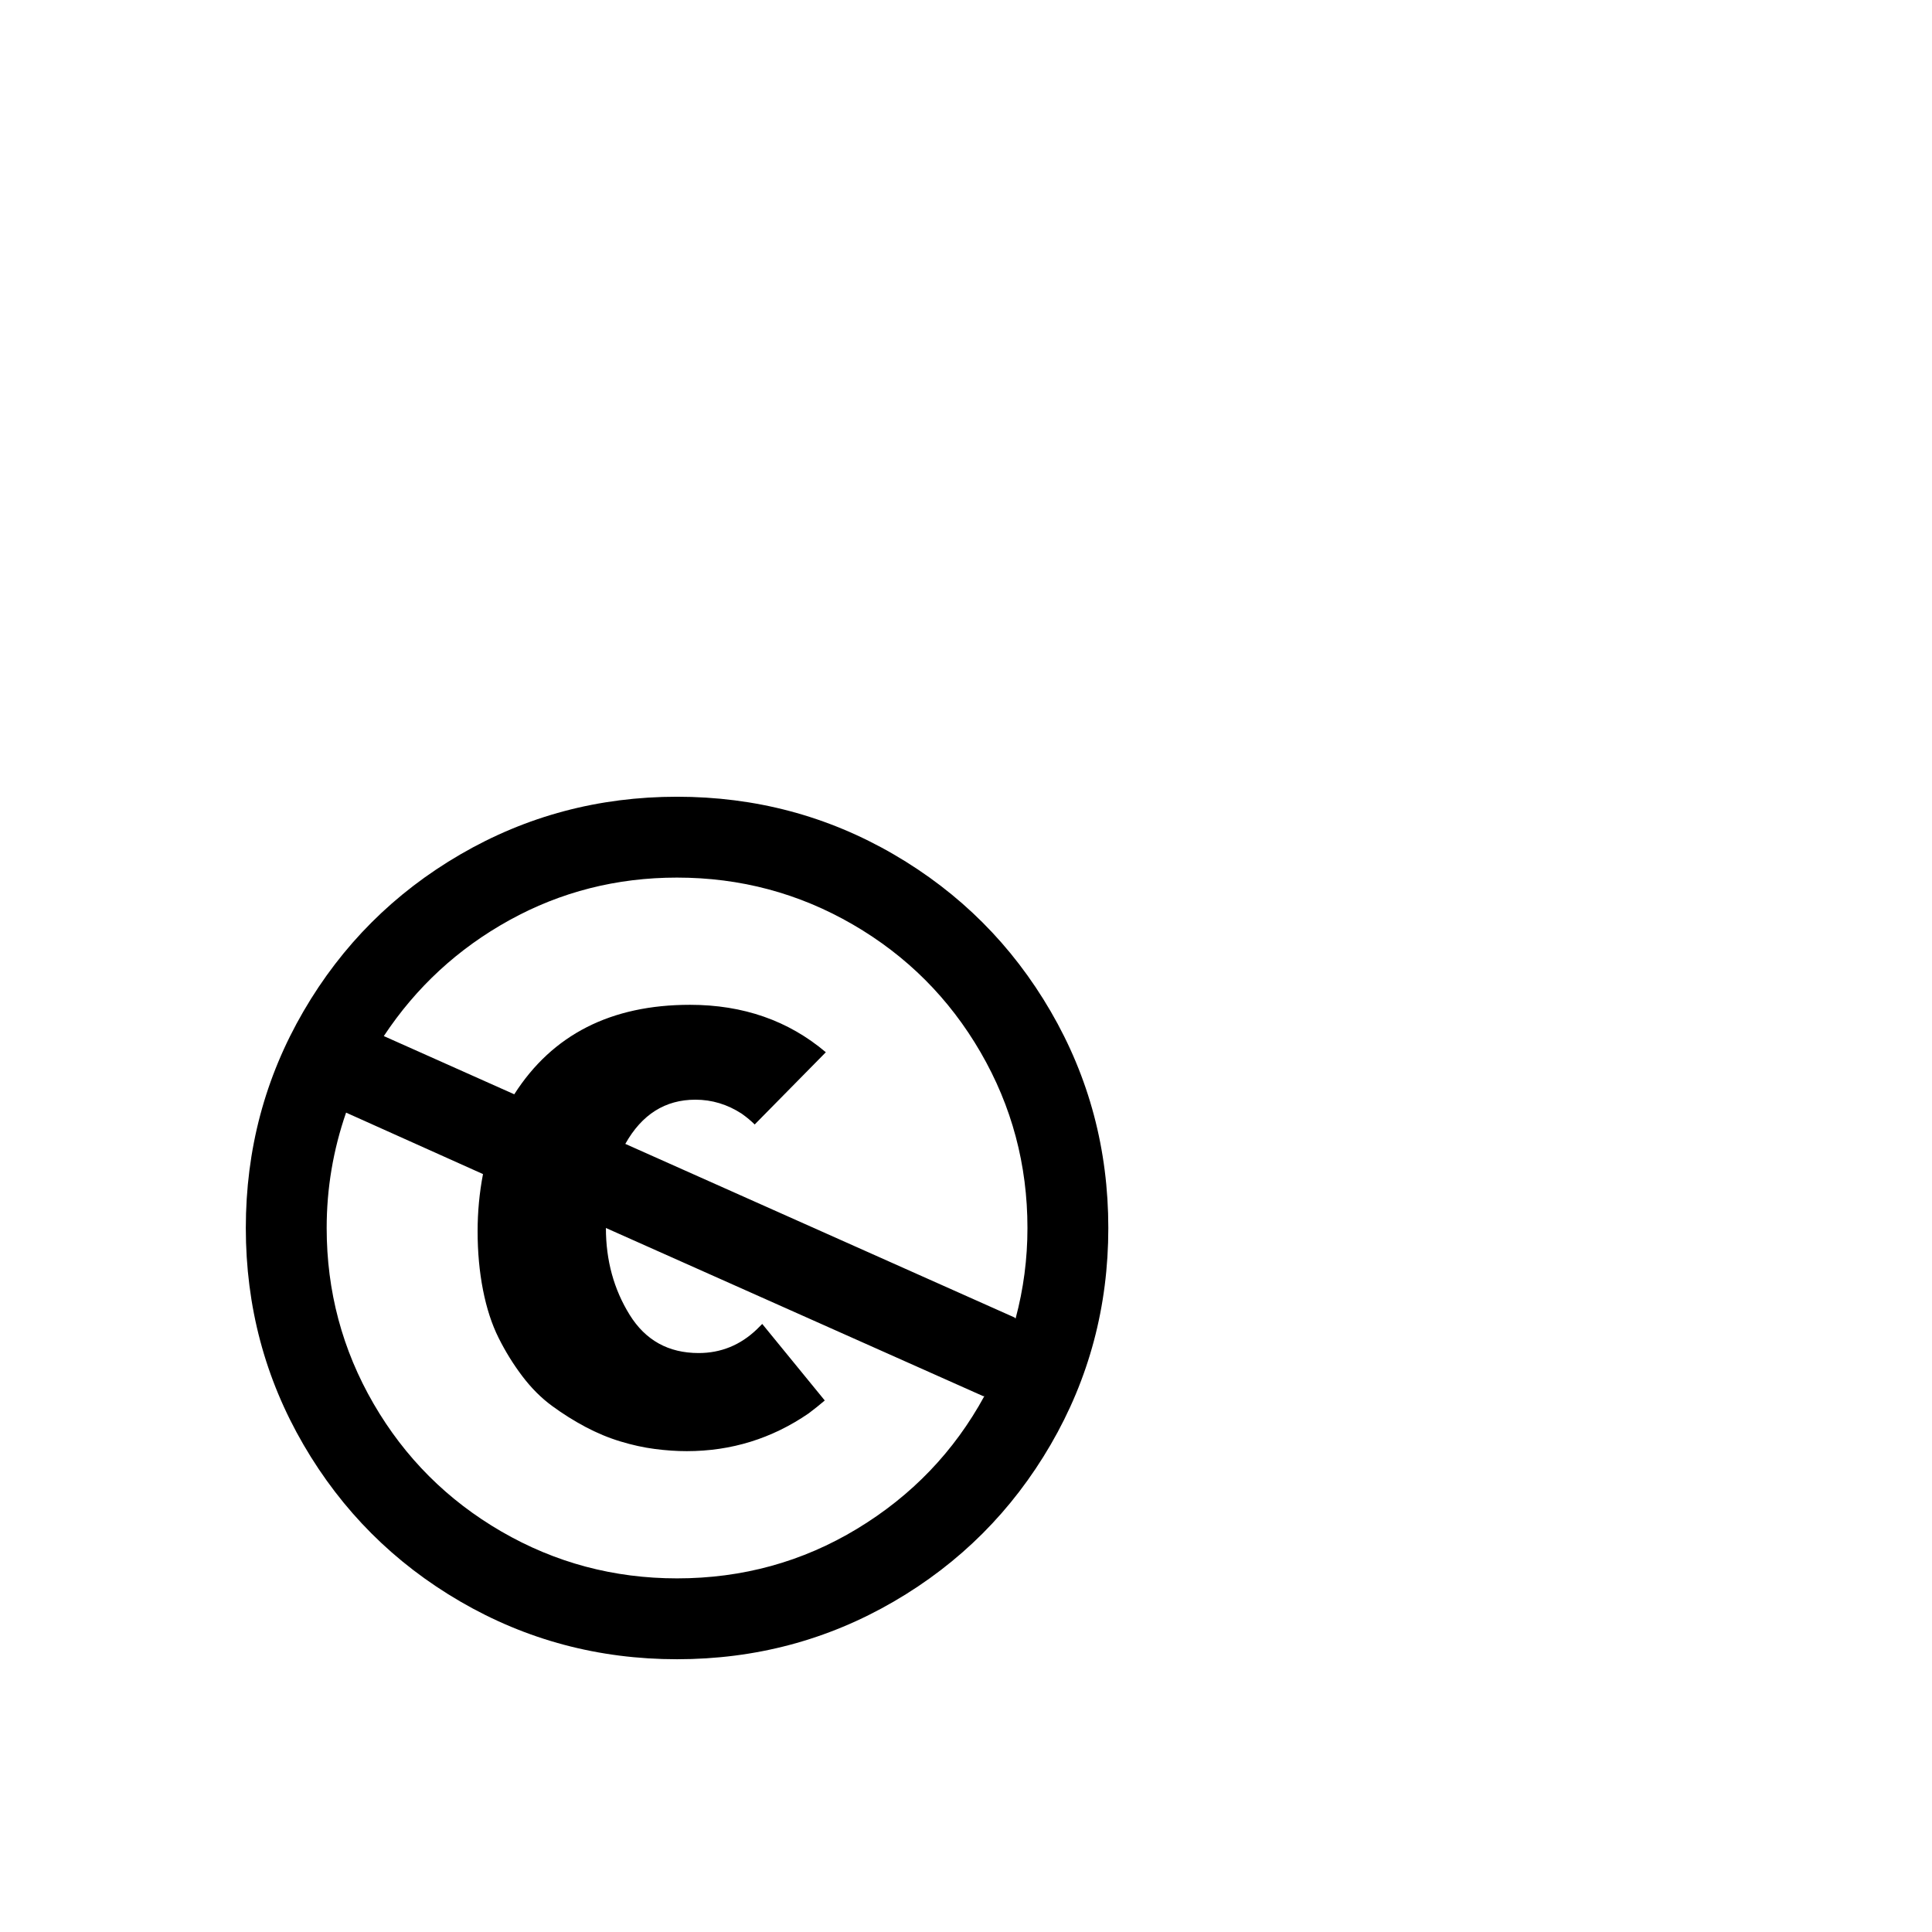 <svg width="1792" height="1792" xmlns="http://www.w3.org/2000/svg"><path d="M628 739q-109 0-201 53.5T281.5 938 228 1139t53.5 201T427 1485.5t201 53.5 201-53.5T974.5 1340t53.5-201-53.5-201T829 792.5 628 739zm0 75q88 0 163 43.5T909.5 976t43.5 163q0 43-11 84l-1-1-361-161q23-41 65-41 23 0 43 13 7 5 12 10l66-67q-52-44-126-44-110 0-163 83l-121-54q45-68 116.5-107.5T628 814zm-307 218l127 57q-5 26-5 53 0 29 5 54.5t14.5 44.5 22 35.5T512 1304t31 19.5 32.5 13.5 32 7 29.5 2q62 0 113-35 8-6 15-12l-58-71-5 5q-23 22-54 22-42 0-64-35.5t-22-80.5l350 156h1q-42 77-118 123t-167 46q-88 0-163-43.5T346.5 1302 303 1139q0-55 18-107z" fill="undefined"/></svg>